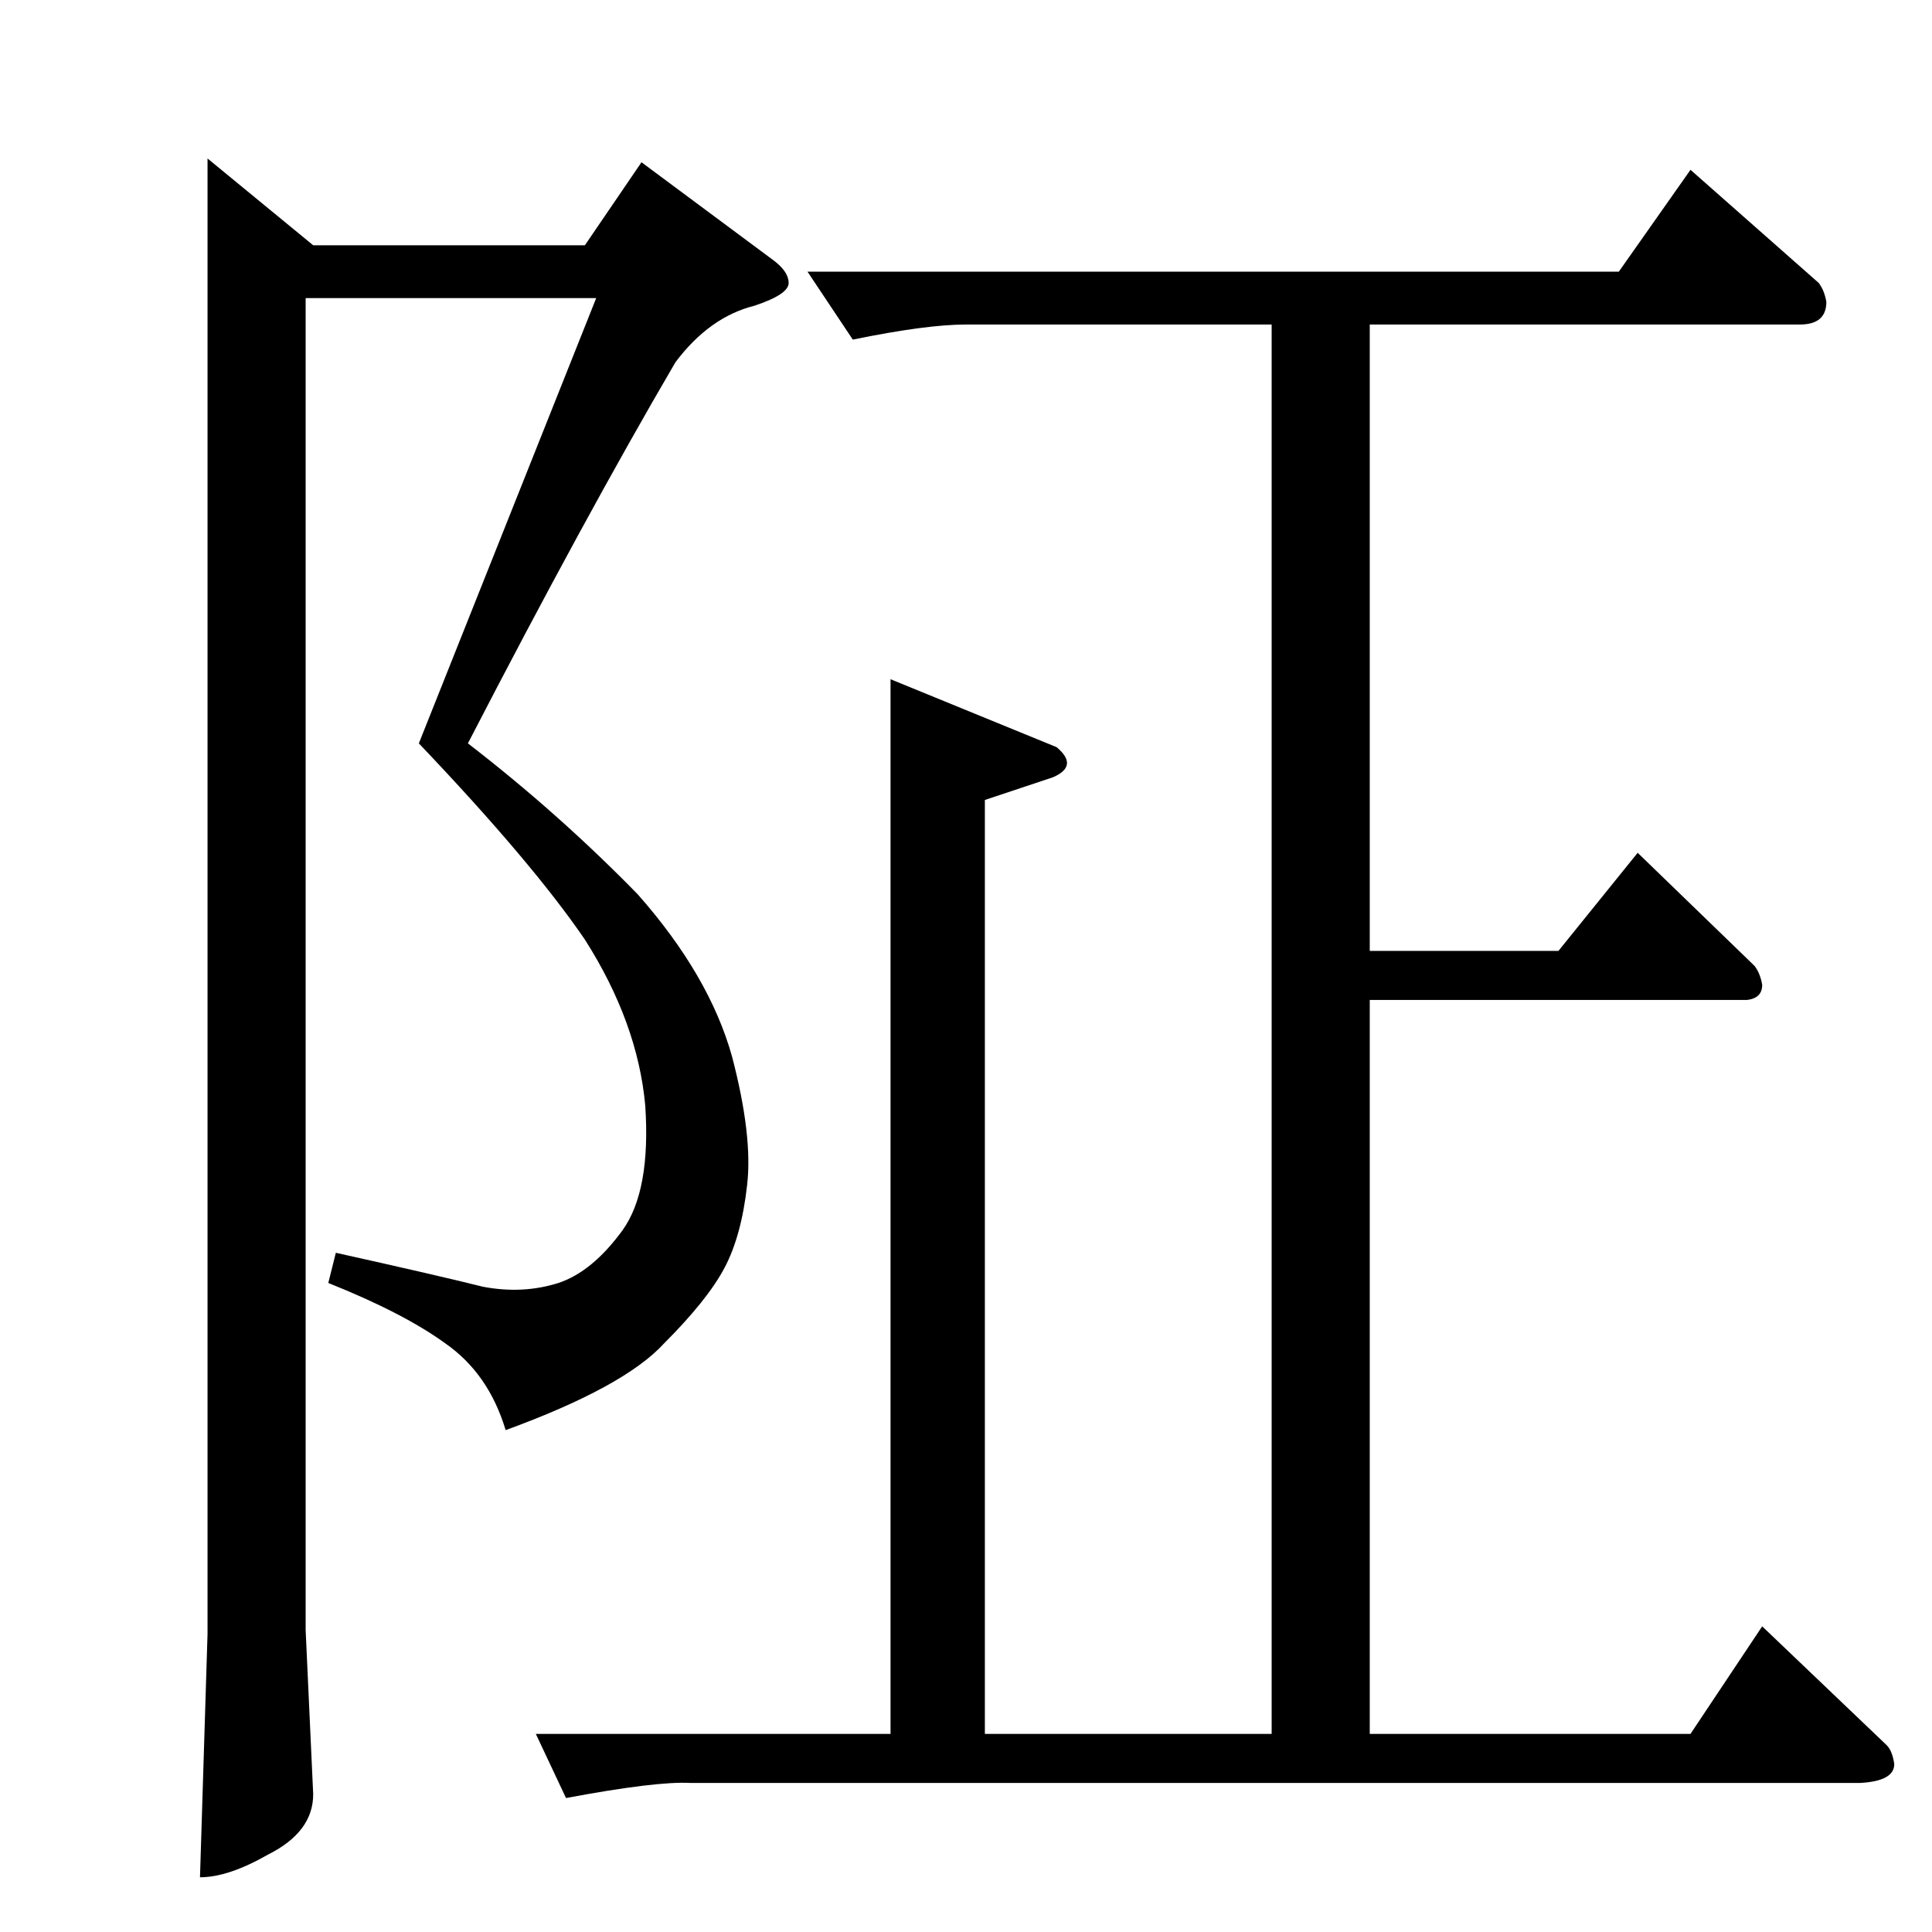 <?xml version="1.0" standalone="no"?>
<!DOCTYPE svg PUBLIC "-//W3C//DTD SVG 1.1//EN" "http://www.w3.org/Graphics/SVG/1.1/DTD/svg11.dtd" >
<svg xmlns="http://www.w3.org/2000/svg" xmlns:xlink="http://www.w3.org/1999/xlink" version="1.1" viewBox="0 -205 1024 1024">
  <g transform="matrix(1 0 0 -1 0 819)">
   <path fill="currentColor"
d="M428 880h430l38 54l68 -60q3 -4 4 -10q0 -12 -14 -12h-228v-332h100l42 52l62 -60q3 -4 4 -10q0 -7 -8 -8h-200v-389h170l38 57l66 -63q3 -3 4 -10q0 -9 -18 -10h-620q-18 1 -66 -8l-16 34h188v559l88 -36q12 -10 -2 -16l-36 -12v-495h152v747h-162q-21 0 -60 -8l-24 36
v0v0zM340 938l70 -52q8 -6 8 -12t-18 -12q-24 -6 -42 -30q-48 -82 -110 -202q48 -37 90 -80q38 -43 50 -86q11 -42 8 -68q-3 -27 -12 -44t-32 -40q-21 -23 -84 -46q-9 30 -32 46q-22 16 -62 32l4 16q54 -12 78 -18q21 -4 40 2q18 6 34 28q15 21 12 66q-4 44 -32 88
q-28 41 -88 104l94 236h-154v-706l4 -87q0 -20 -24 -32q-21 -12 -36 -12l4 129v782l56 -46h144l30 44v0v0z" />
  </g>

</svg>

